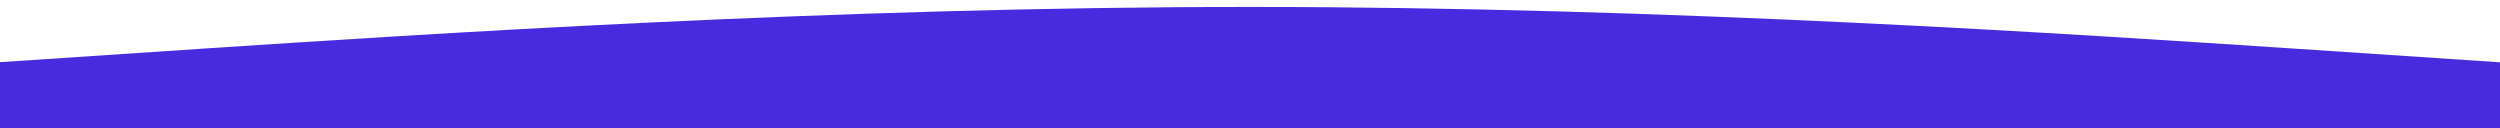 <?xml version="1.0" encoding="utf-8"?>
<!-- Generator: Adobe Illustrator 25.2.0, SVG Export Plug-In . SVG Version: 6.00 Build 0)  -->
<svg version="1.1" id="Layer_1" xmlns="http://www.w3.org/2000/svg" xmlns:xlink="http://www.w3.org/1999/xlink" x="0px" y="0px"
	 viewBox="0 0 1440 74" style="enable-background:new 0 0 1440 74;" xml:space="preserve">
<style type="text/css">
	.st0{fill:#492BDF;}
</style>
<path class="st0" d="M0,35.8l120-8C240,20,480,3.9,720,4c240-0.1,480,16,600,23.9l120,8V74h-120c-120,0-360,0-600,0s-480,0-600,0H0
	V35.8z"/>
</svg>
